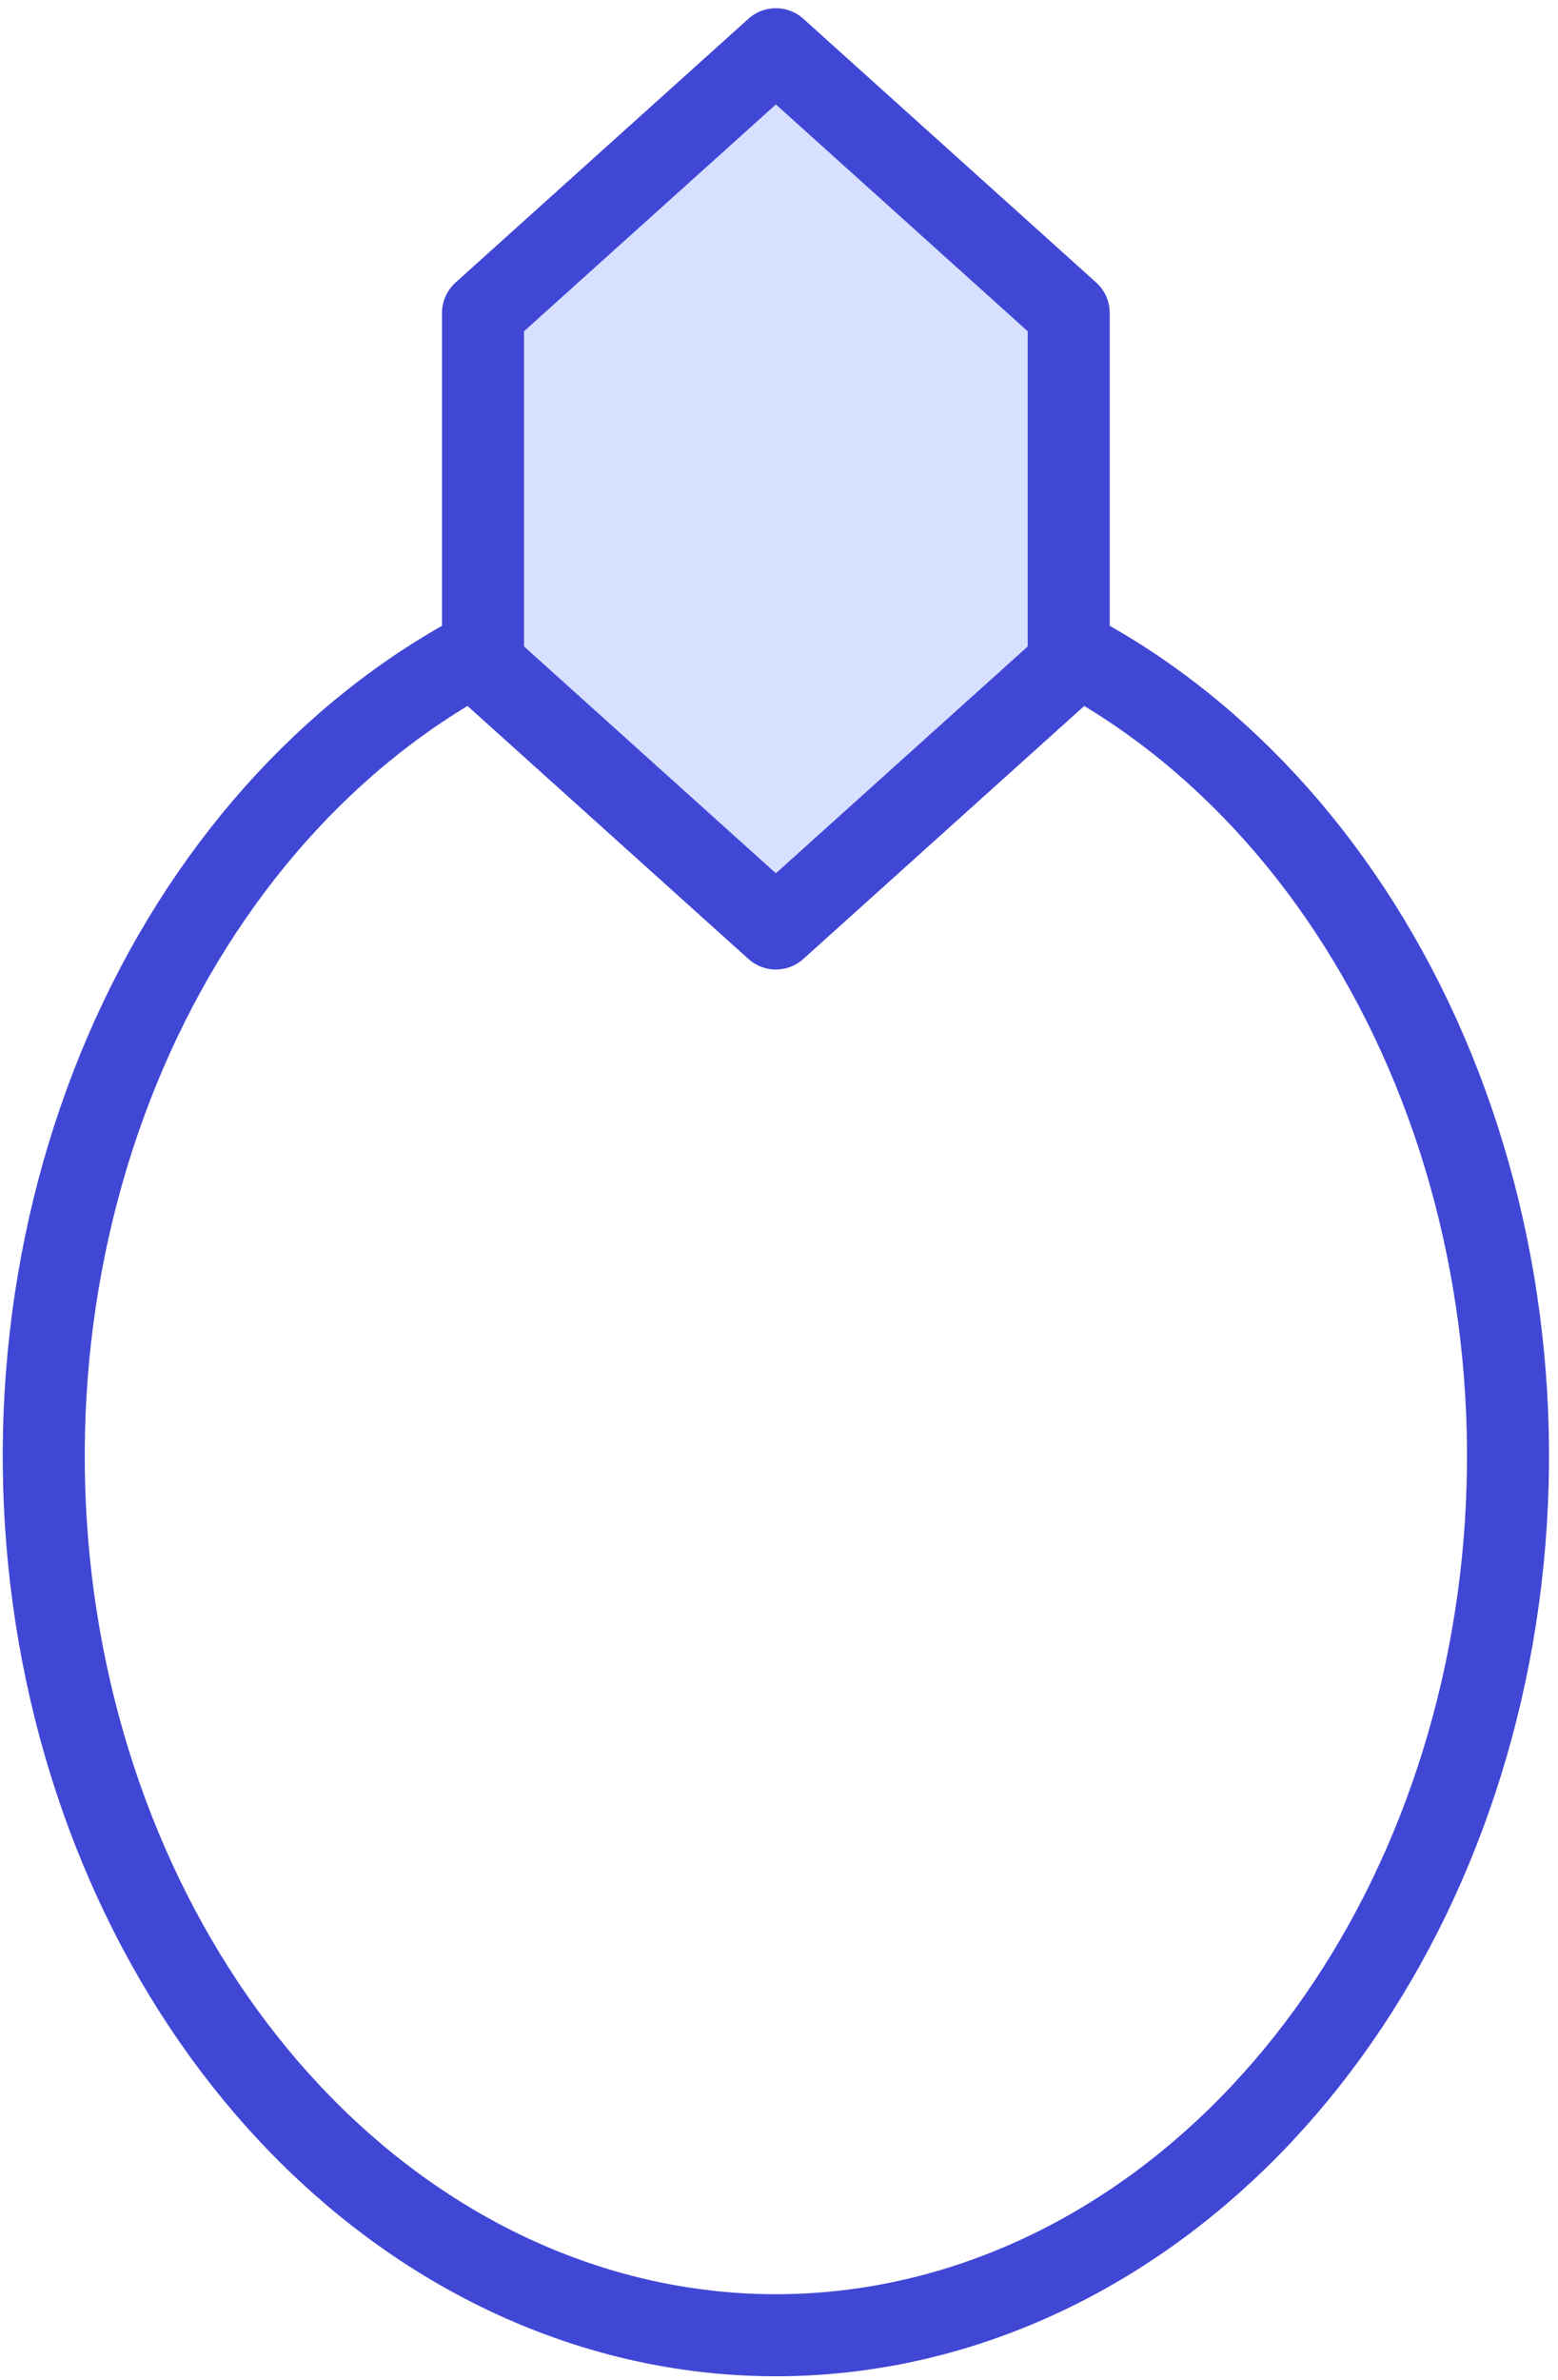 <svg width="95" height="145" viewBox="0 0 95 145" fill="none" xmlns="http://www.w3.org/2000/svg">
<path d="M29.452 40.5L47.309 56.571L65.166 40.5V19.071L47.309 3L29.452 19.071V40.5Z" fill="#D7E0FF"/>
<path d="M29.452 40.5L47.309 56.571L65.166 40.5V19.071L47.309 3L29.452 19.071V40.5Z" stroke="#4147D5" stroke-width="5" stroke-linecap="round" stroke-linejoin="round"/>
<path d="M29.452 39.611C20.052 44.534 12.351 53.191 7.645 64.126C2.938 75.061 1.513 87.607 3.608 99.655C5.704 111.703 11.192 122.518 19.151 130.281C27.11 138.043 37.053 142.281 47.309 142.281C57.566 142.281 67.509 138.043 75.468 130.281C83.426 122.518 88.915 111.703 91.01 99.655C93.106 87.607 91.68 75.061 86.974 64.126C82.267 53.191 74.566 44.534 65.166 39.611" stroke="#4147D5" stroke-width="5" stroke-linecap="round" stroke-linejoin="round"/>
</svg>
